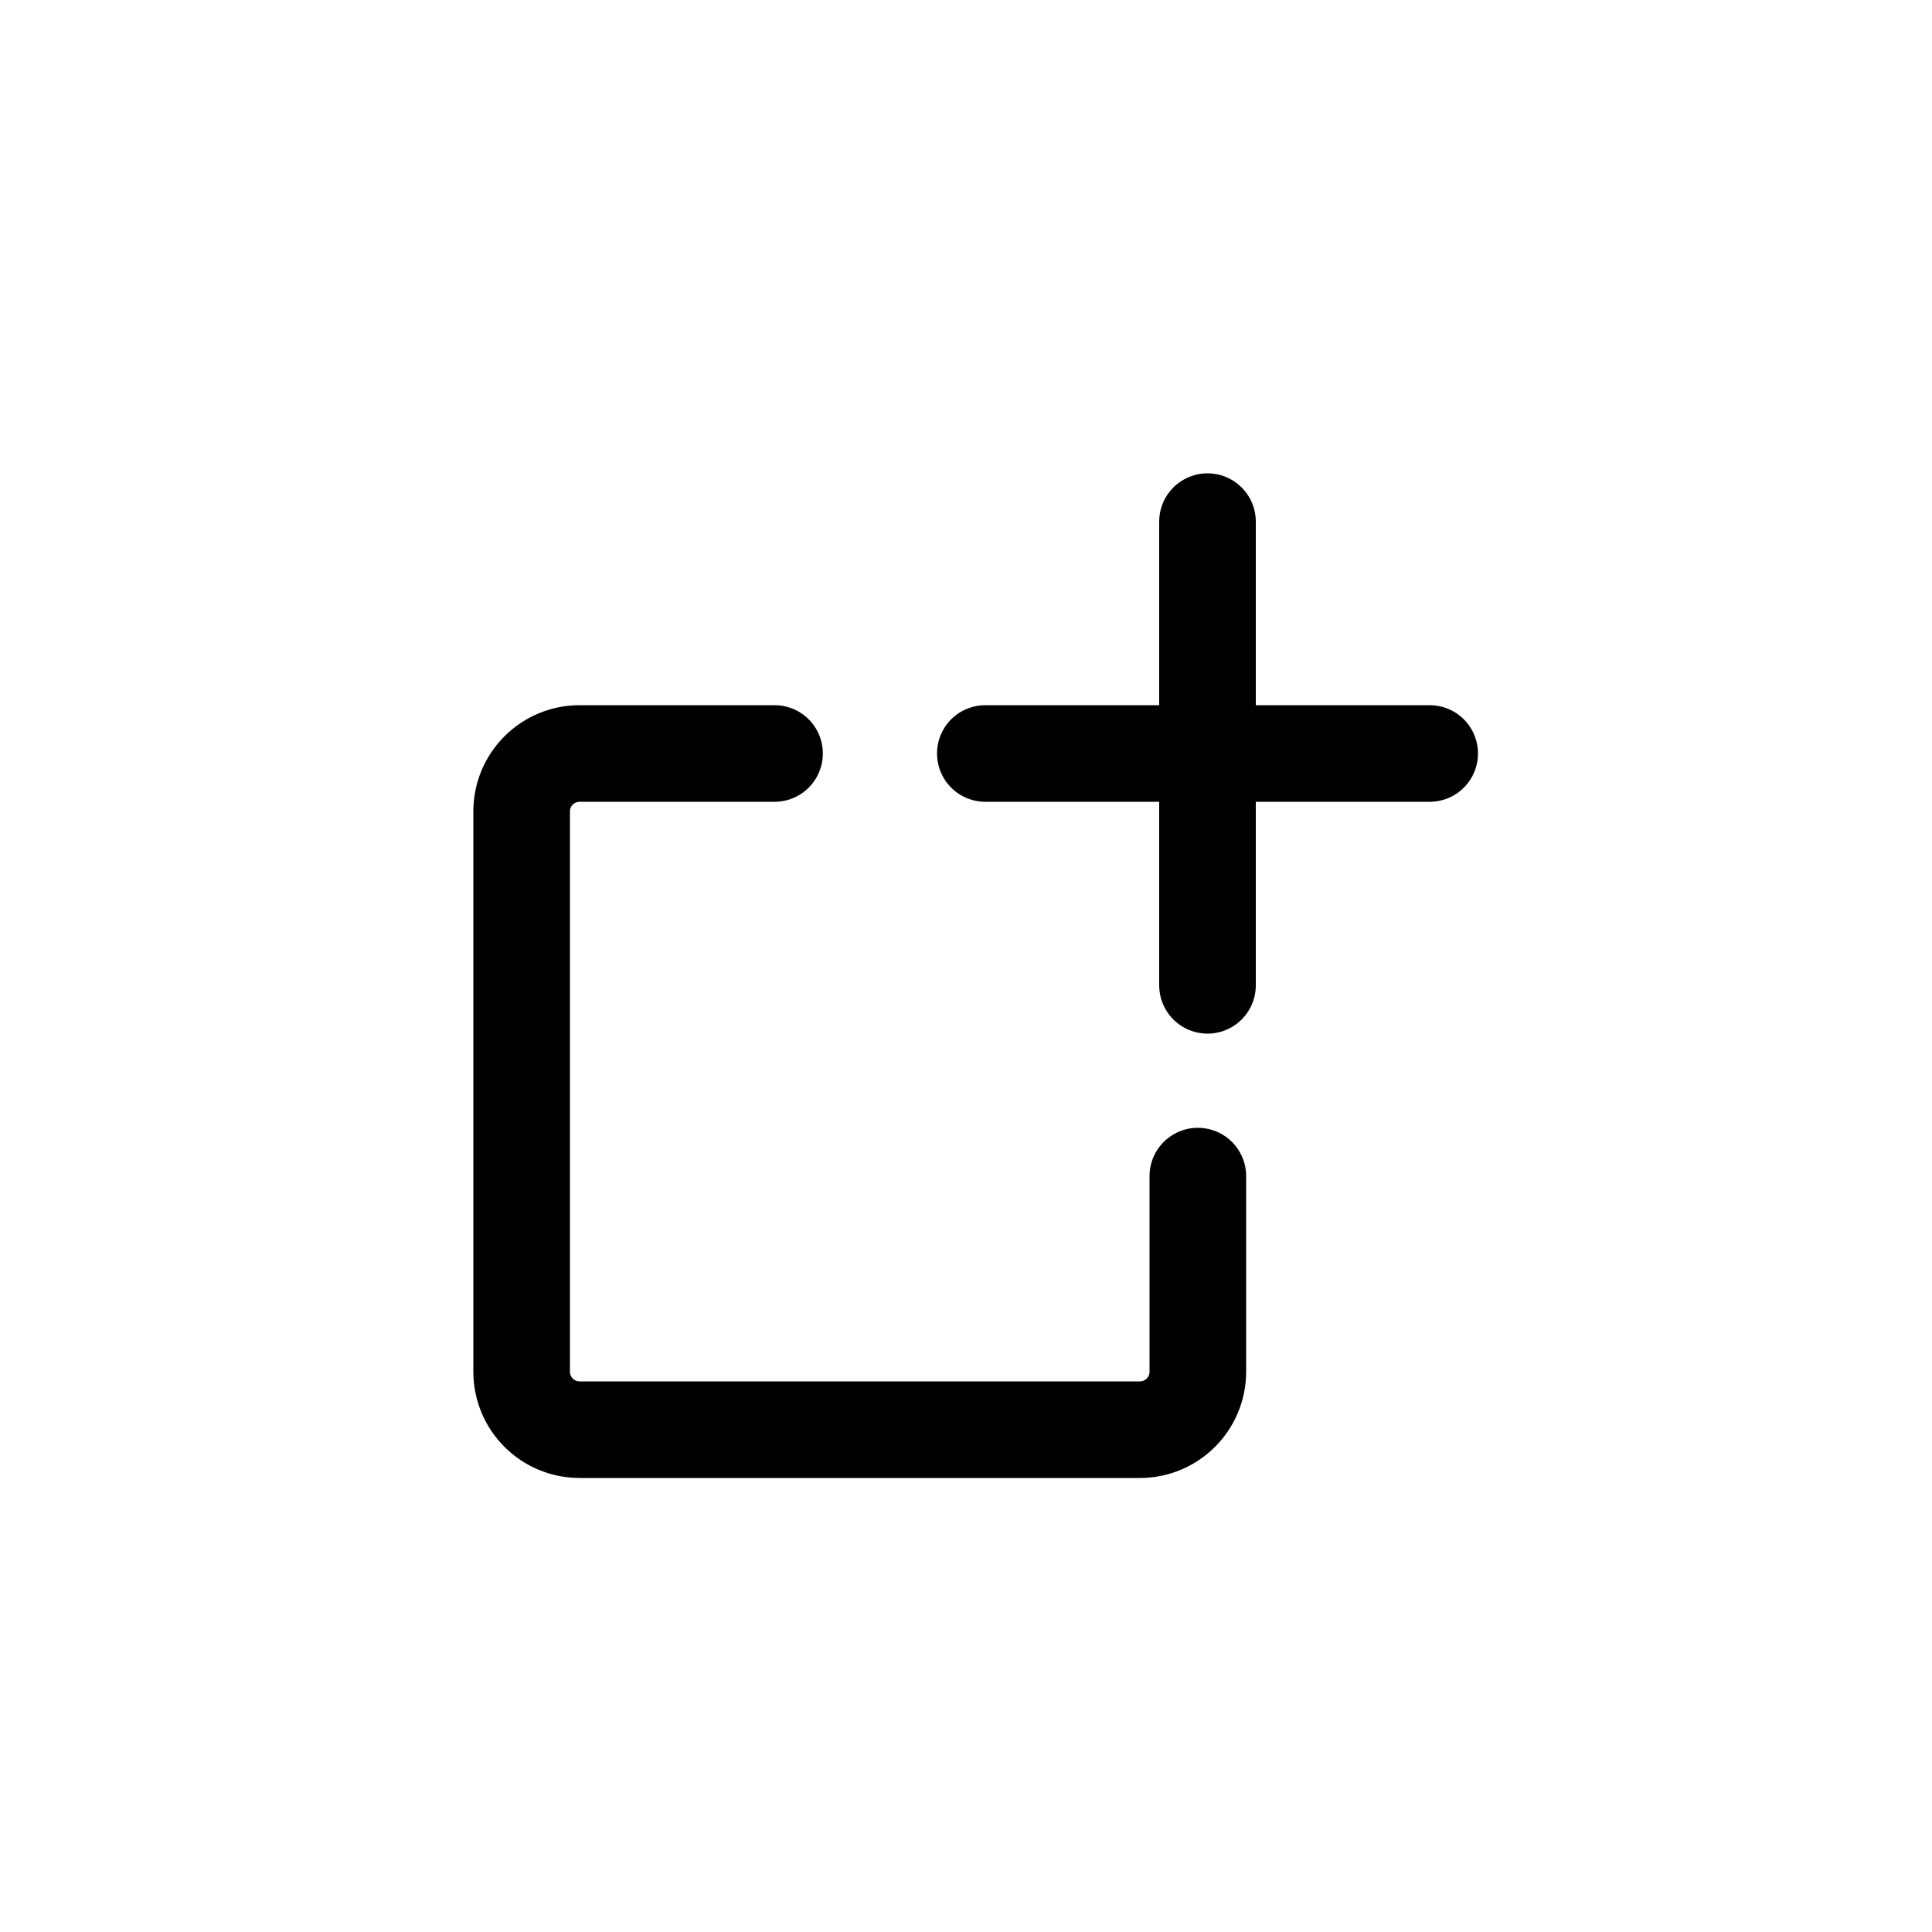 <svg width="100" height="100" viewBox="0 0 100 100" fill="none" xmlns="http://www.w3.org/2000/svg">
<path d="M62 60.875V71C62 72.657 60.657 74 59 74H30C28.343 74 27 72.657 27 71V42C27 40.343 28.343 39 30 39H40.09" stroke="black" stroke-width="5" stroke-linecap="round" stroke-linejoin="round"/>
<path d="M62.5 27L62.5 51M51 39L74 39" stroke="black" stroke-width="5" stroke-linecap="round"/>
</svg>
